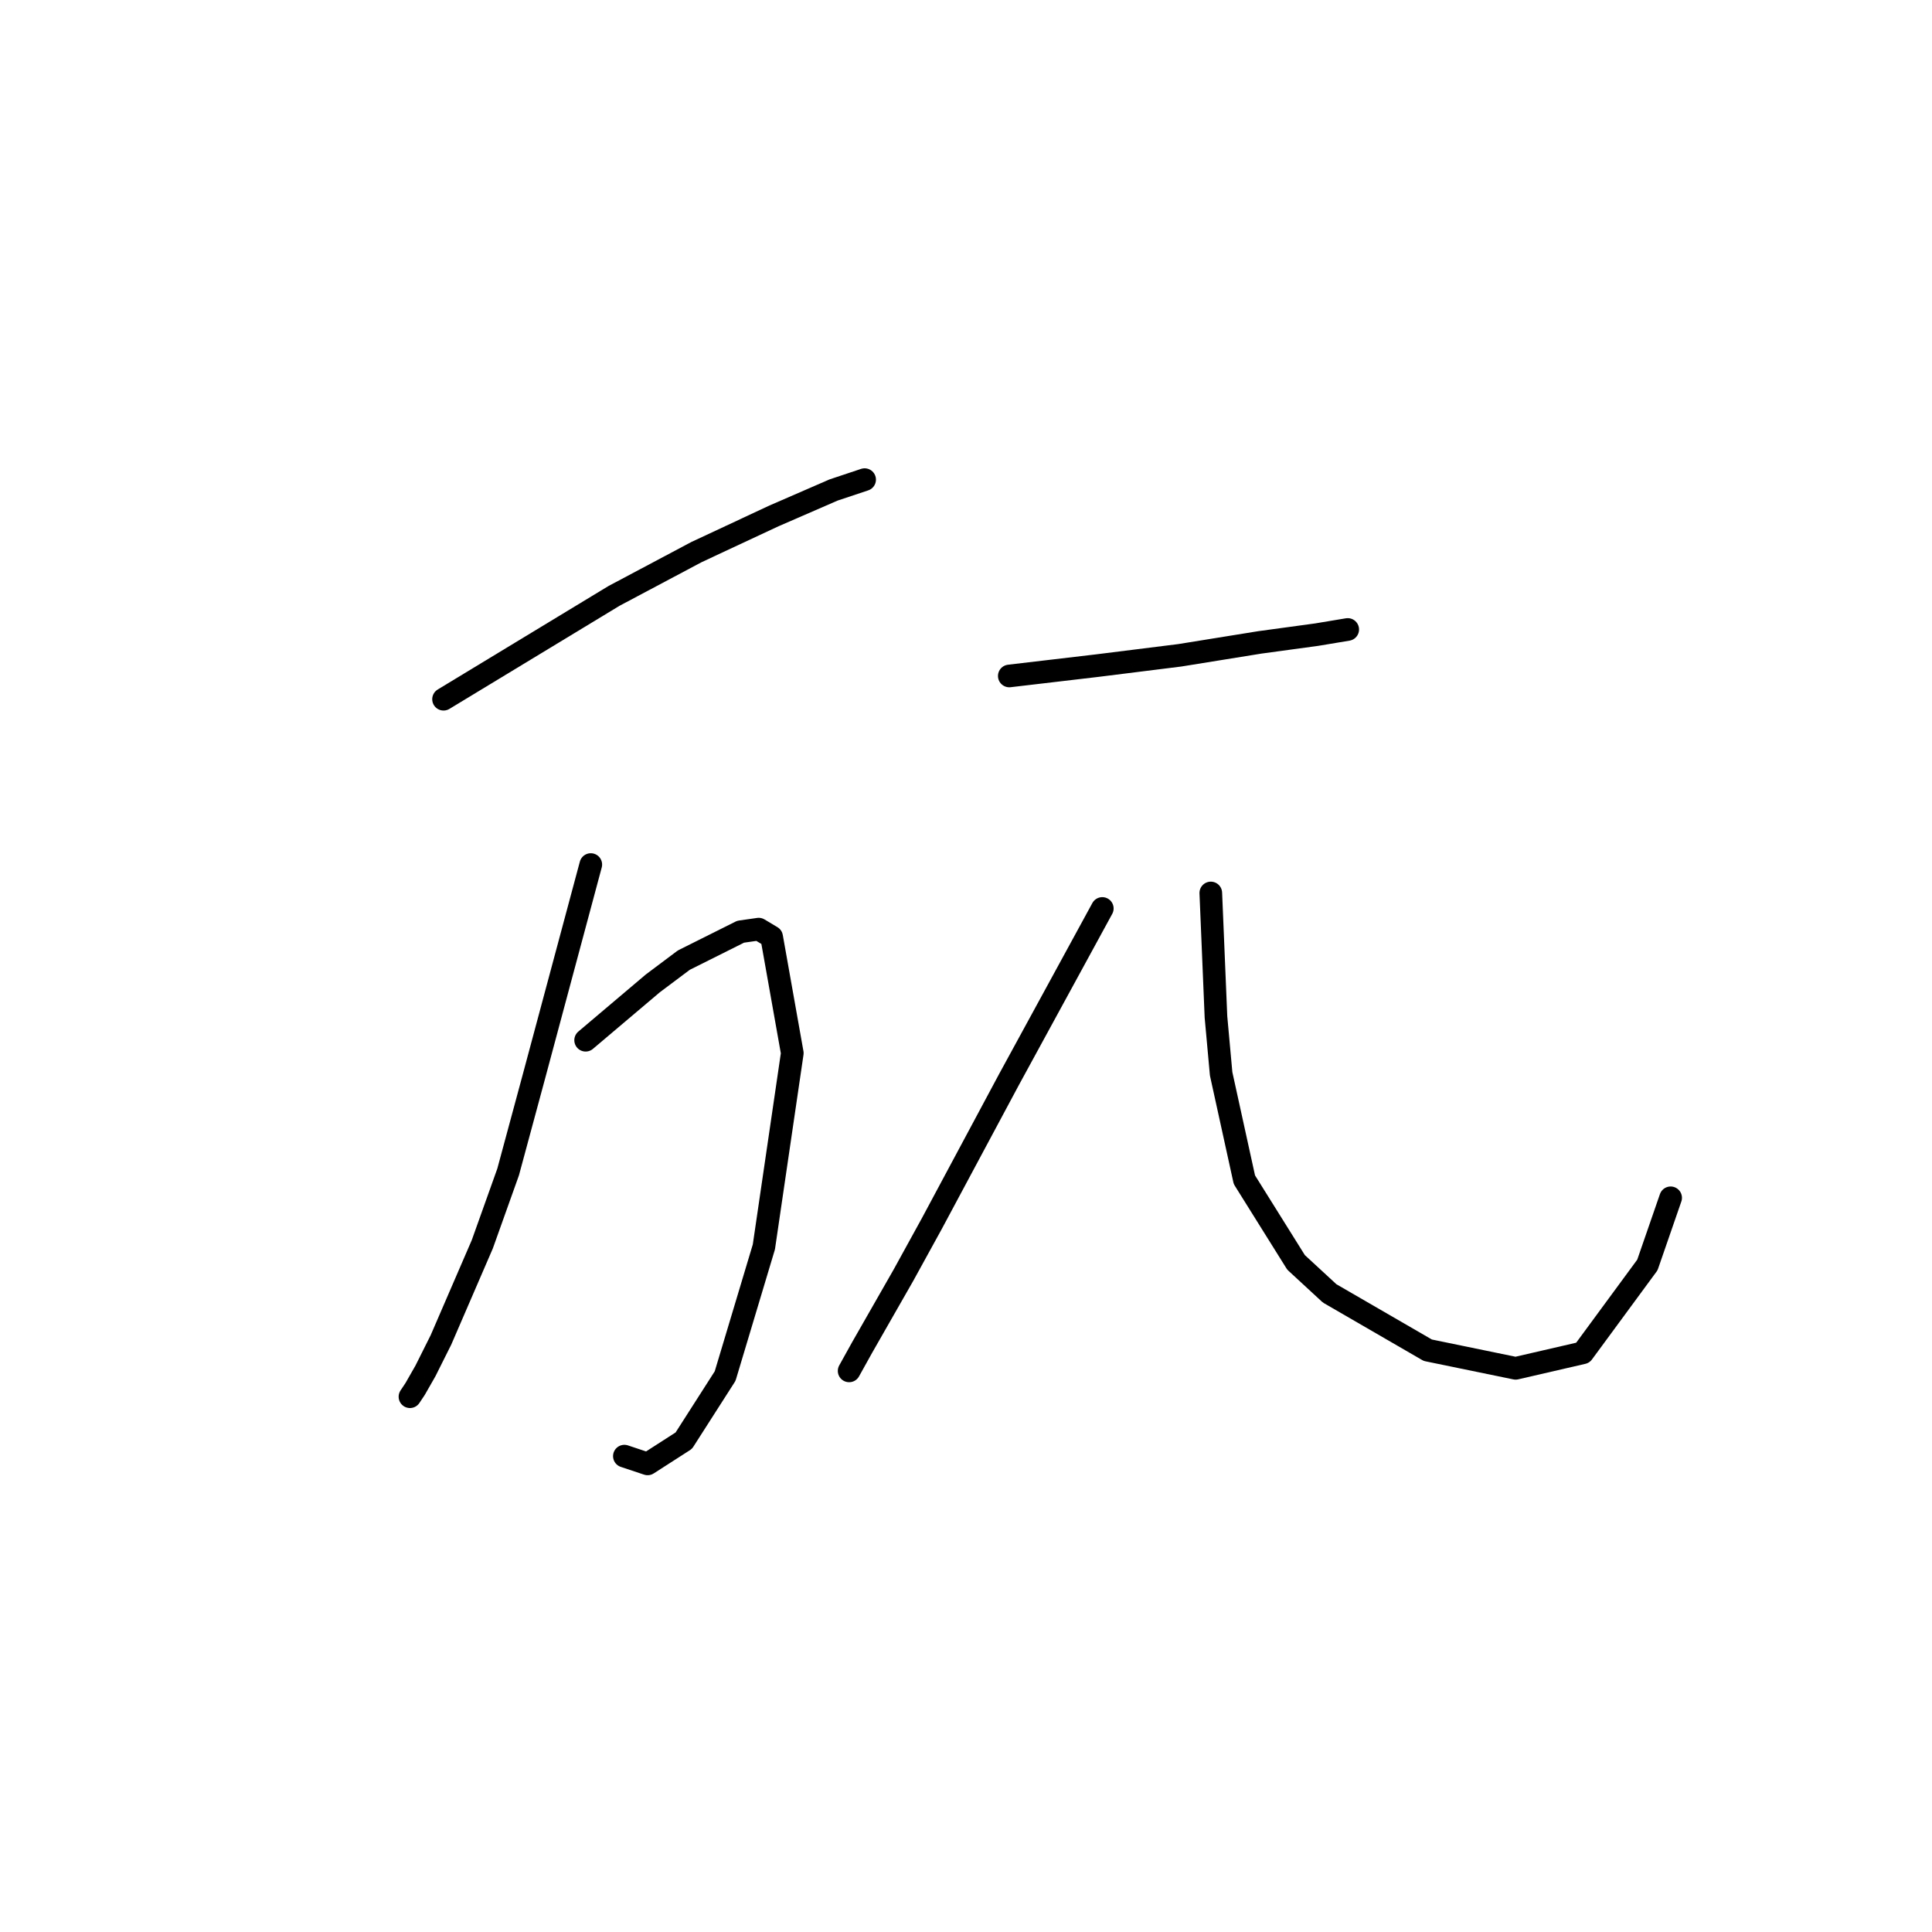 <?xml version="1.0" standalone="no"?>
    <svg width="256" height="256" xmlns="http://www.w3.org/2000/svg" version="1.1">
    <polyline stroke="black" stroke-width="3" stroke-linecap="round" fill="transparent" stroke-linejoin="round" points="58.772 92.65 70.068 85.804 81.364 78.958 92.318 73.139 102.587 68.346 110.46 64.923 114.568 63.554 114.568 63.554 " />
        <polyline stroke="black" stroke-width="3" stroke-linecap="round" fill="transparent" stroke-linejoin="round" points="78.283 114.558 74.518 128.592 70.753 142.627 67.33 155.292 63.906 164.877 58.43 177.543 56.376 181.65 55.007 184.046 54.322 185.073 54.322 185.073 " />
        <polyline stroke="black" stroke-width="3" stroke-linecap="round" fill="transparent" stroke-linejoin="round" points="77.599 137.835 82.049 134.069 86.499 130.304 90.607 127.223 98.137 123.458 100.533 123.116 102.245 124.142 104.983 139.546 101.218 165.219 96.083 182.335 90.607 190.893 85.814 193.973 82.733 192.946 82.733 192.946 " />
        <polyline stroke="black" stroke-width="3" stroke-linecap="round" fill="transparent" stroke-linejoin="round" points="133.737 89.569 139.557 88.885 145.376 88.2 150.853 87.516 156.33 86.831 166.941 85.119 174.472 84.092 178.58 83.408 178.58 83.408 " />
        <polyline stroke="black" stroke-width="3" stroke-linecap="round" fill="transparent" stroke-linejoin="round" points="146.06 120.377 139.899 131.673 133.737 142.969 123.468 162.139 119.703 168.985 114.226 178.569 112.514 181.65 112.514 181.65 " />
        <polyline stroke="black" stroke-width="3" stroke-linecap="round" fill="transparent" stroke-linejoin="round" points="160.437 118.323 160.78 126.539 161.122 134.754 161.807 142.285 164.887 156.319 171.734 167.273 176.184 171.381 189.191 178.912 200.83 181.308 209.73 179.254 218.287 167.616 221.368 158.716 221.368 158.716 " />
        </svg>